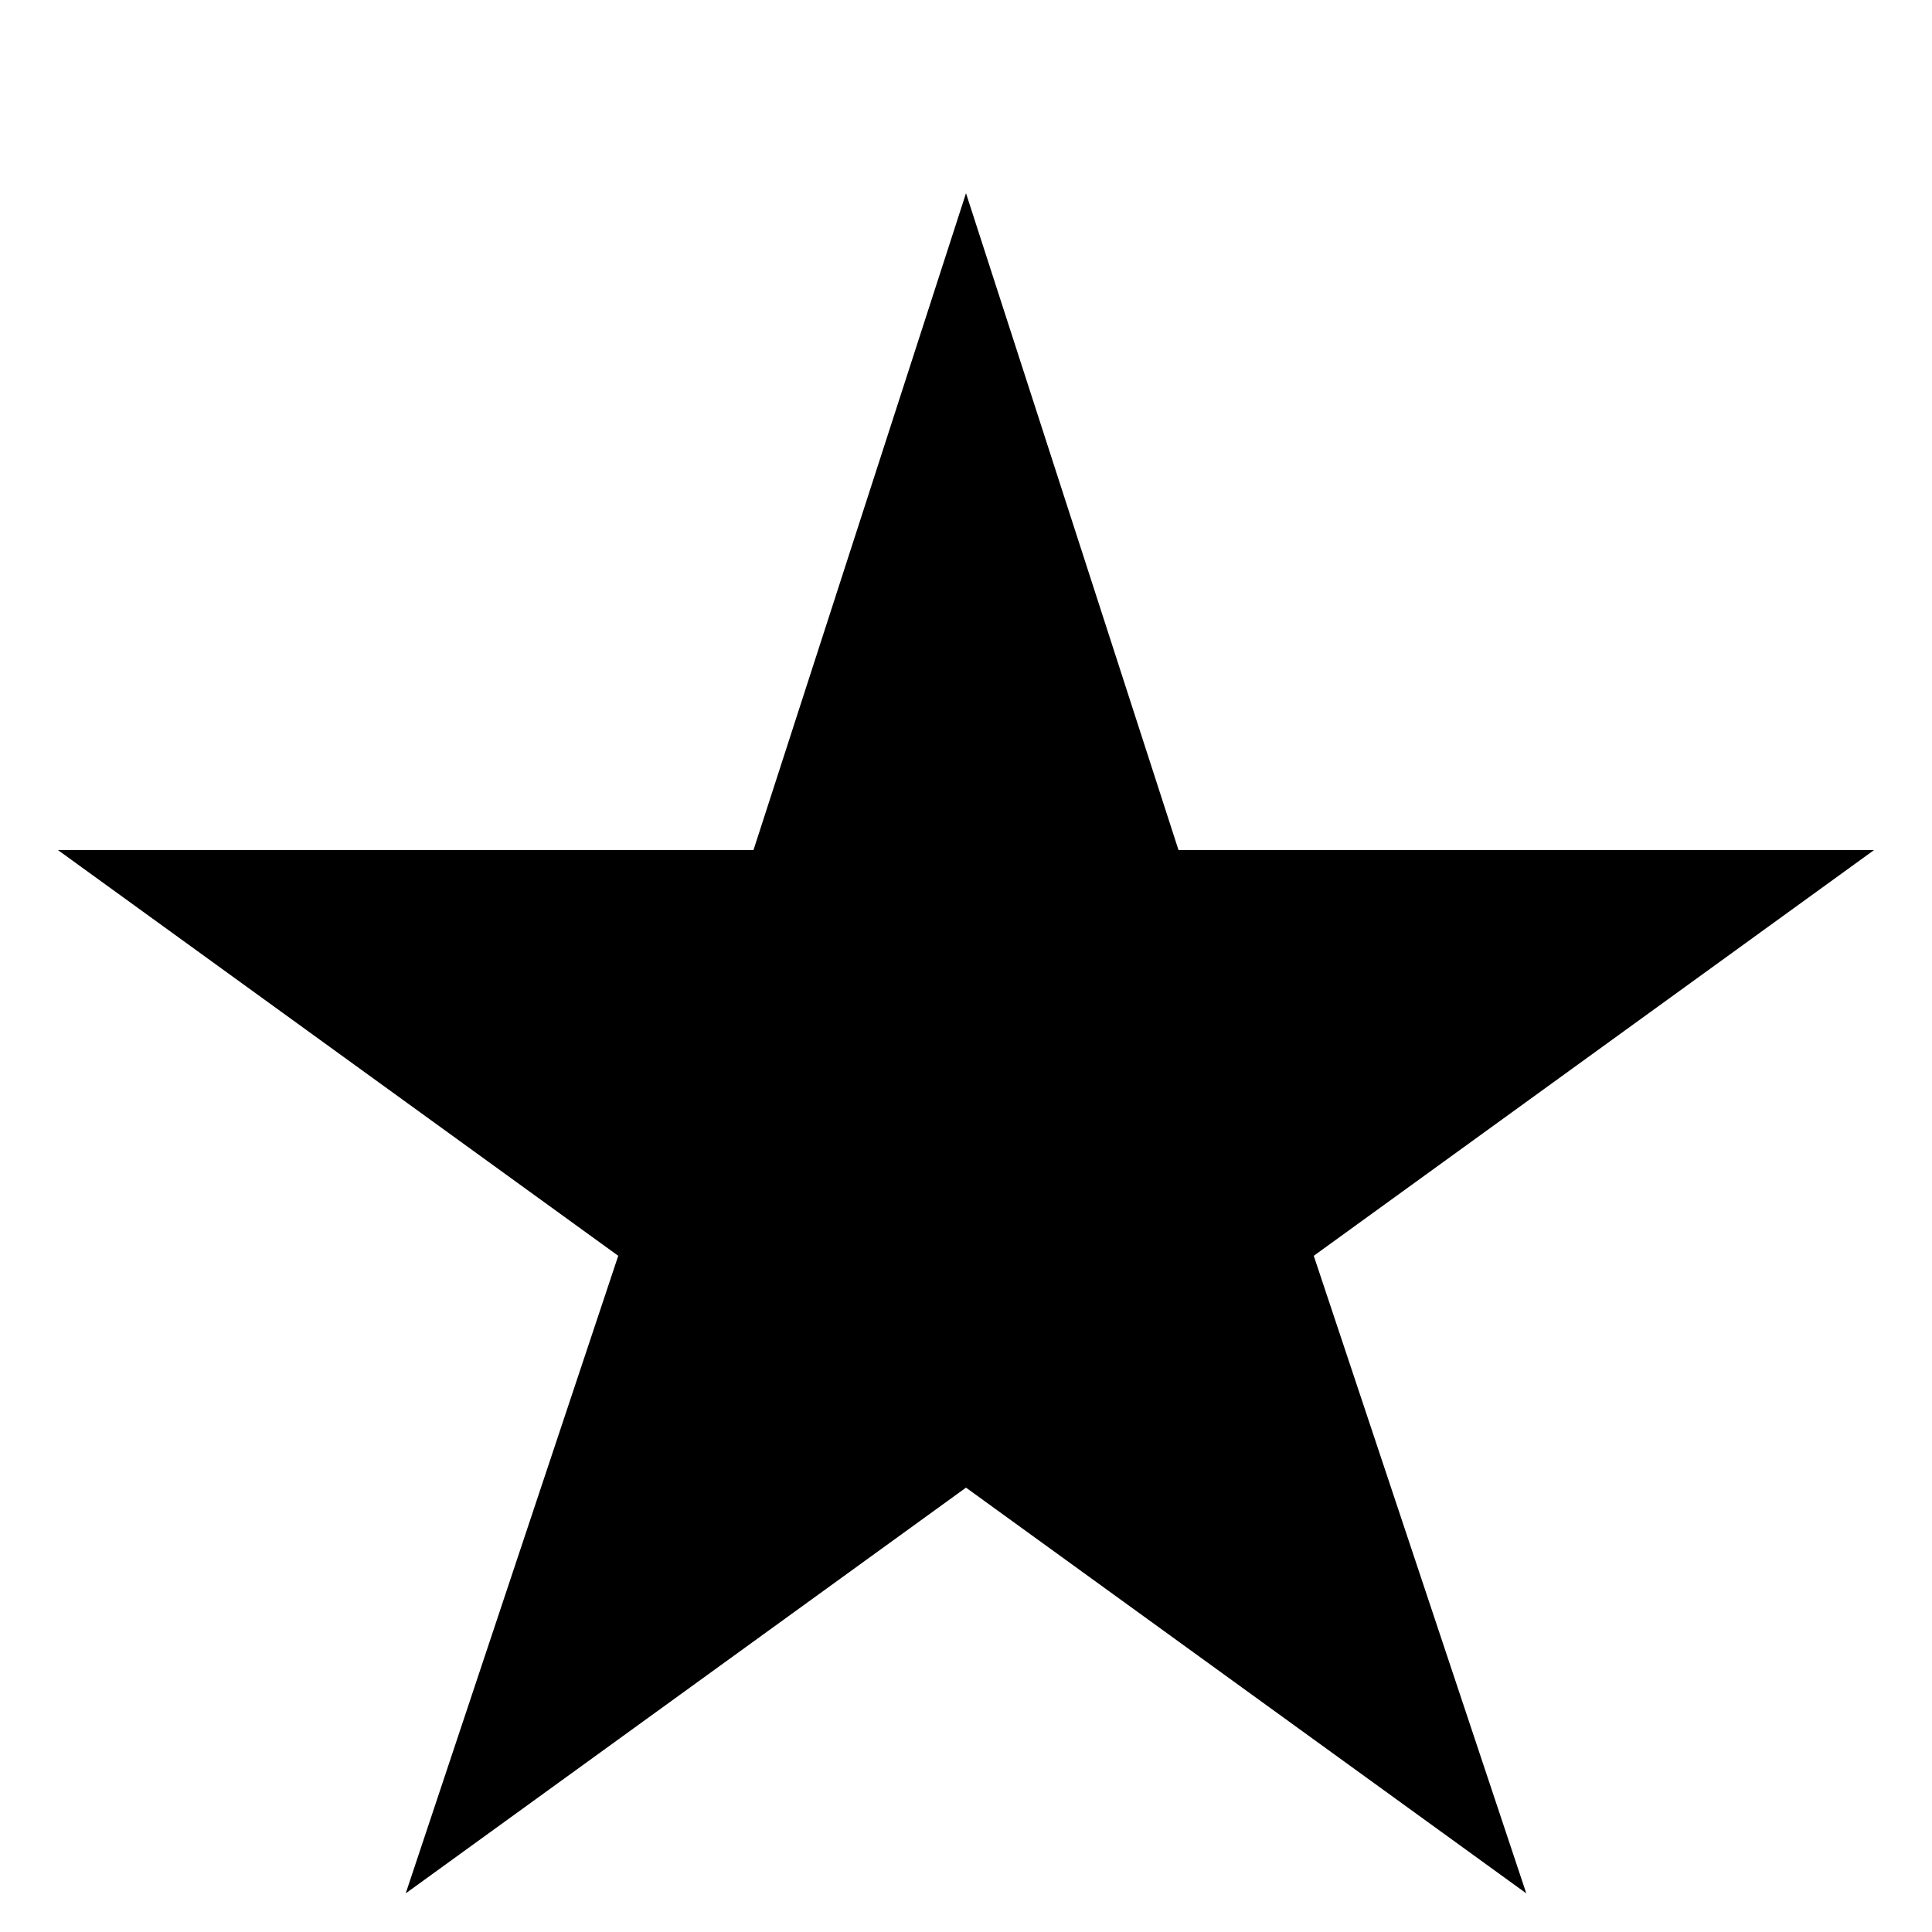 <?xml version="1.0" encoding="UTF-8"?>
<svg width="100" height="100" viewBox="0 0 100 100" xmlns="http://www.w3.org/2000/svg">
  <path d="M50,10 L61,44 L97,44 L68,65 L79,98 L50,77 L21,98 L32,65 L3,44 L39,44 Z" fill="#000000"/>
</svg>
